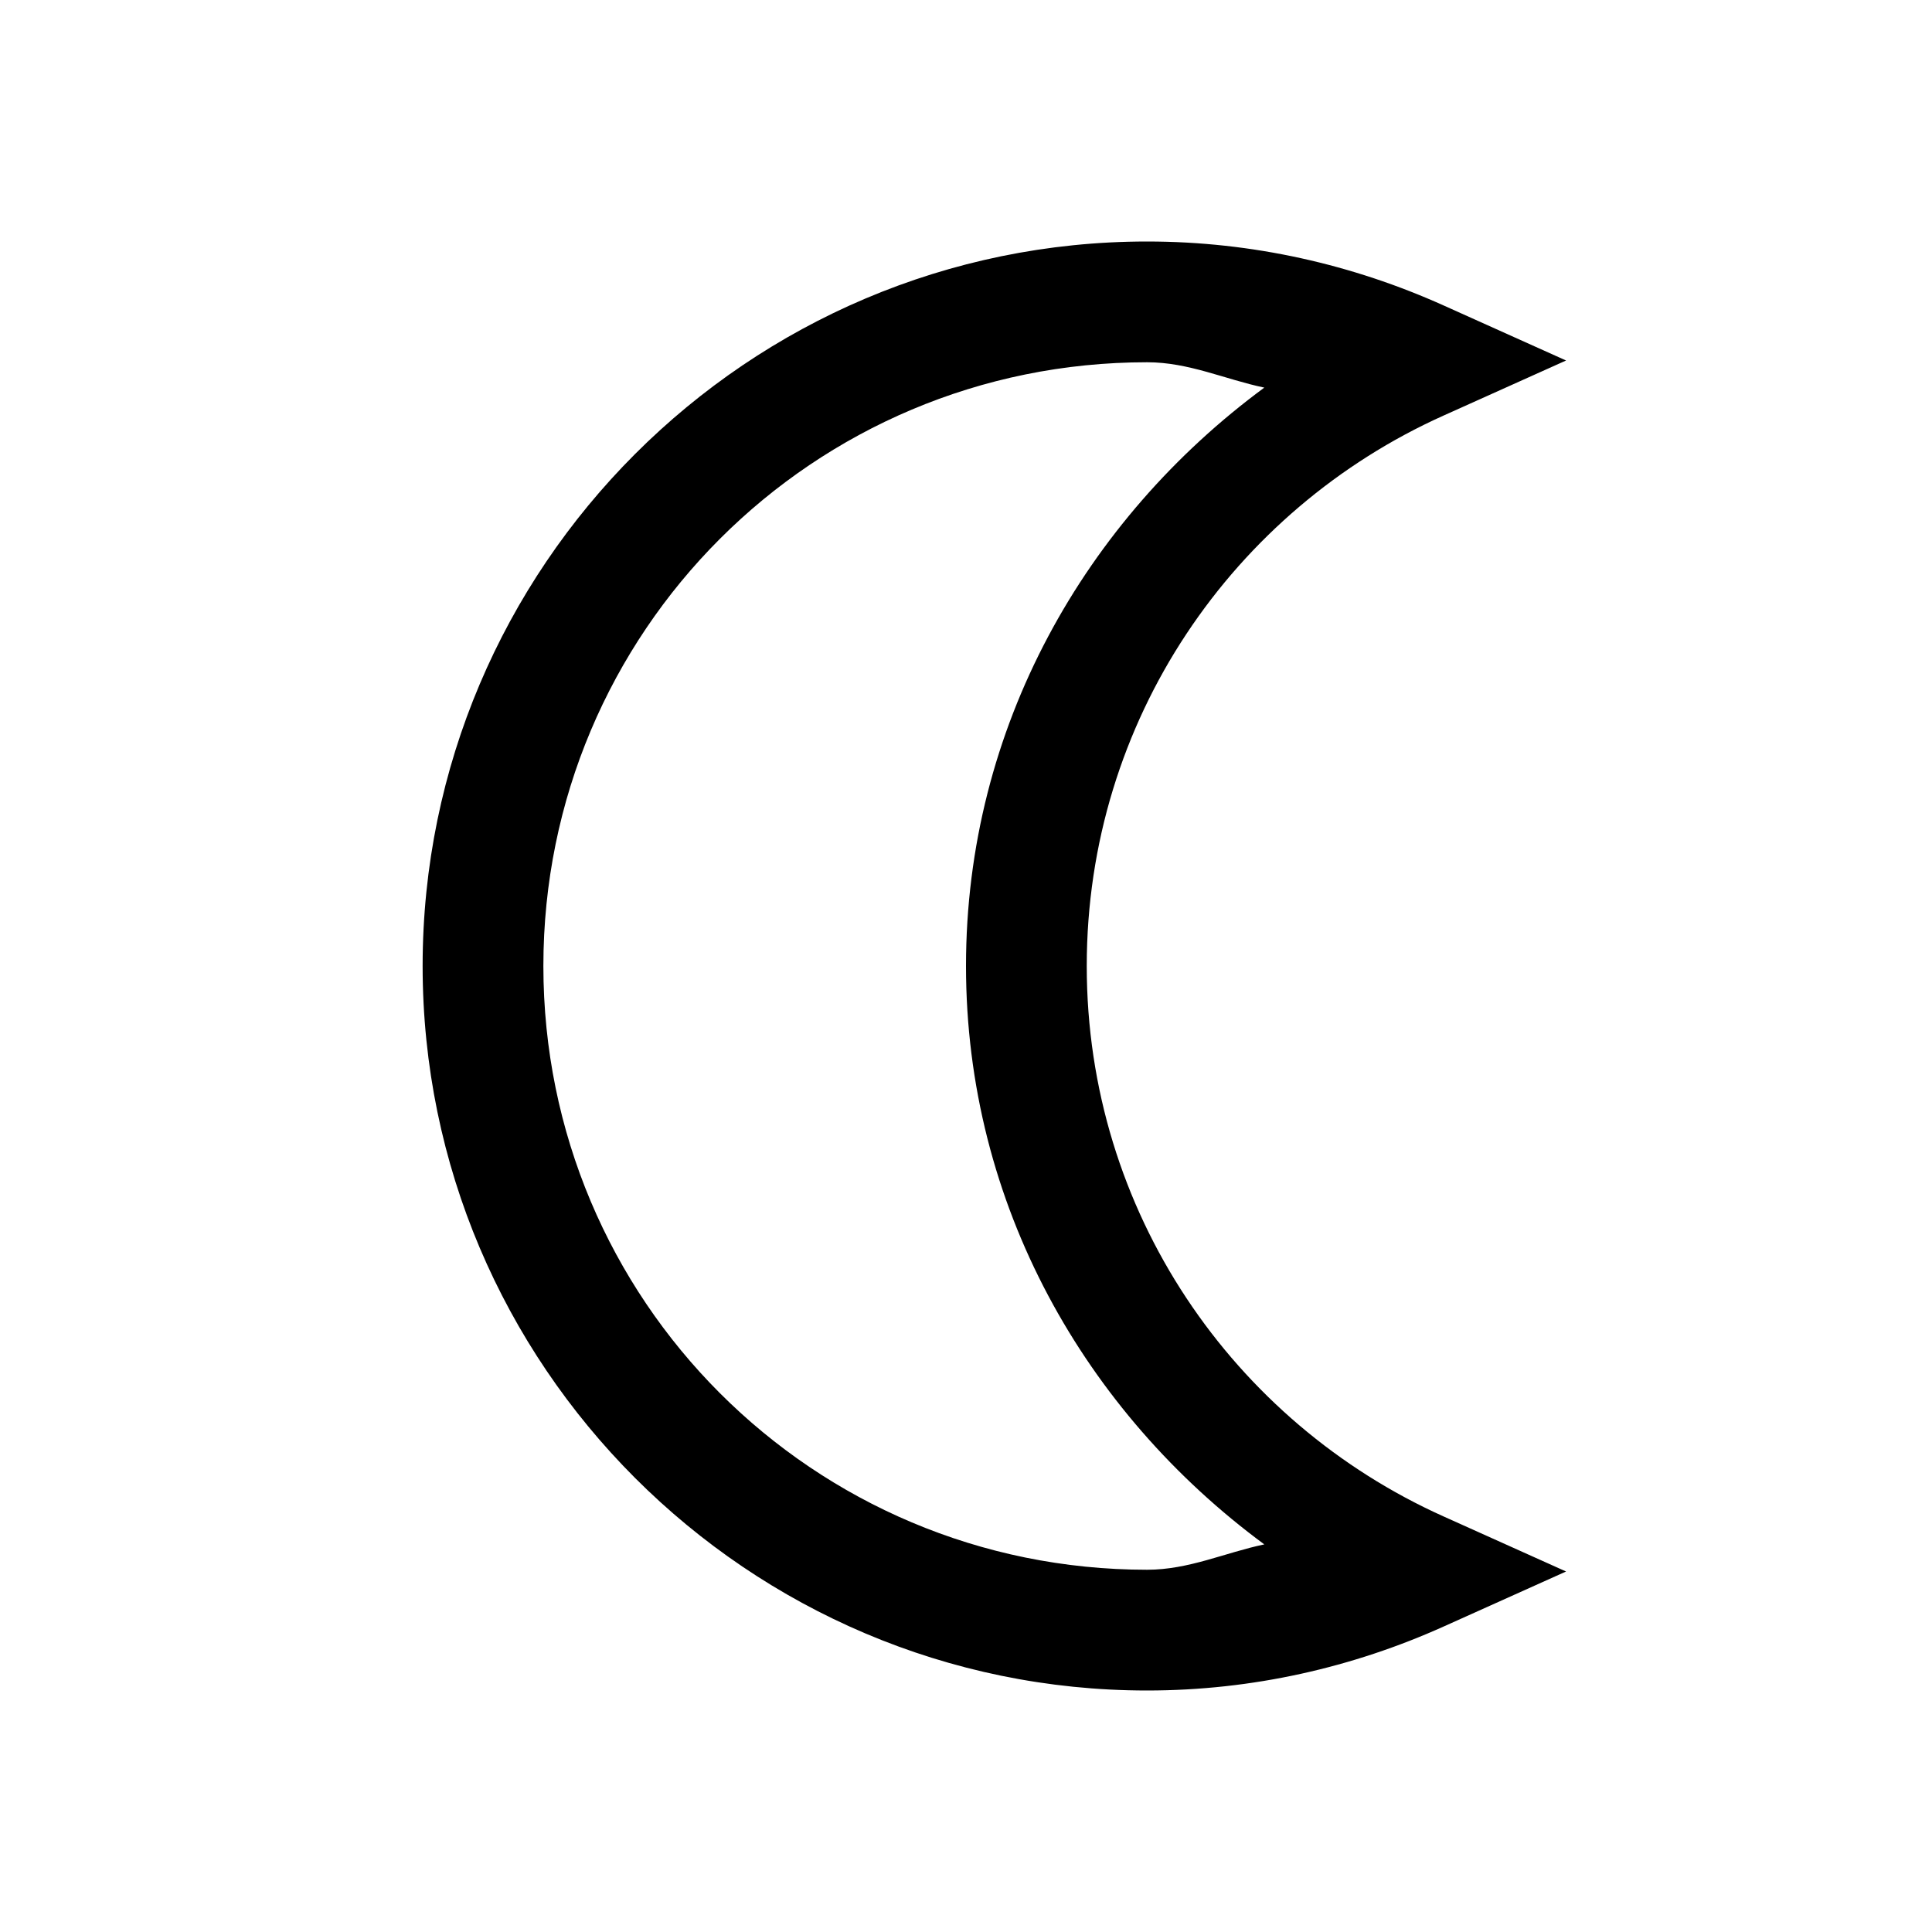 <svg xmlns="http://www.w3.org/2000/svg"  viewBox="0 0 32 32" width="50px" height="50px"><path d="M 19 4 C 12.385 4 7 9.385 7 16 C 7 22.615 12.385 28 19 28 C 20.751 28 22.413 27.614 23.91 26.941 L 25.939 26.029 L 23.91 25.117 C 20.43 23.554 18 20.072 18 16 C 18 11.928 20.43 8.446 23.91 6.883 L 25.939 5.971 L 23.91 5.059 C 22.413 4.386 20.751 4 19 4 z M 19 6 C 19.693 6 20.29 6.284 20.941 6.42 C 17.978 8.605 16 12.043 16 16 C 16 19.957 17.978 23.395 20.941 25.58 C 20.29 25.716 19.693 26 19 26 C 13.465 26 9 21.535 9 16 C 9 10.465 13.465 6 19 6 z"/></svg>
